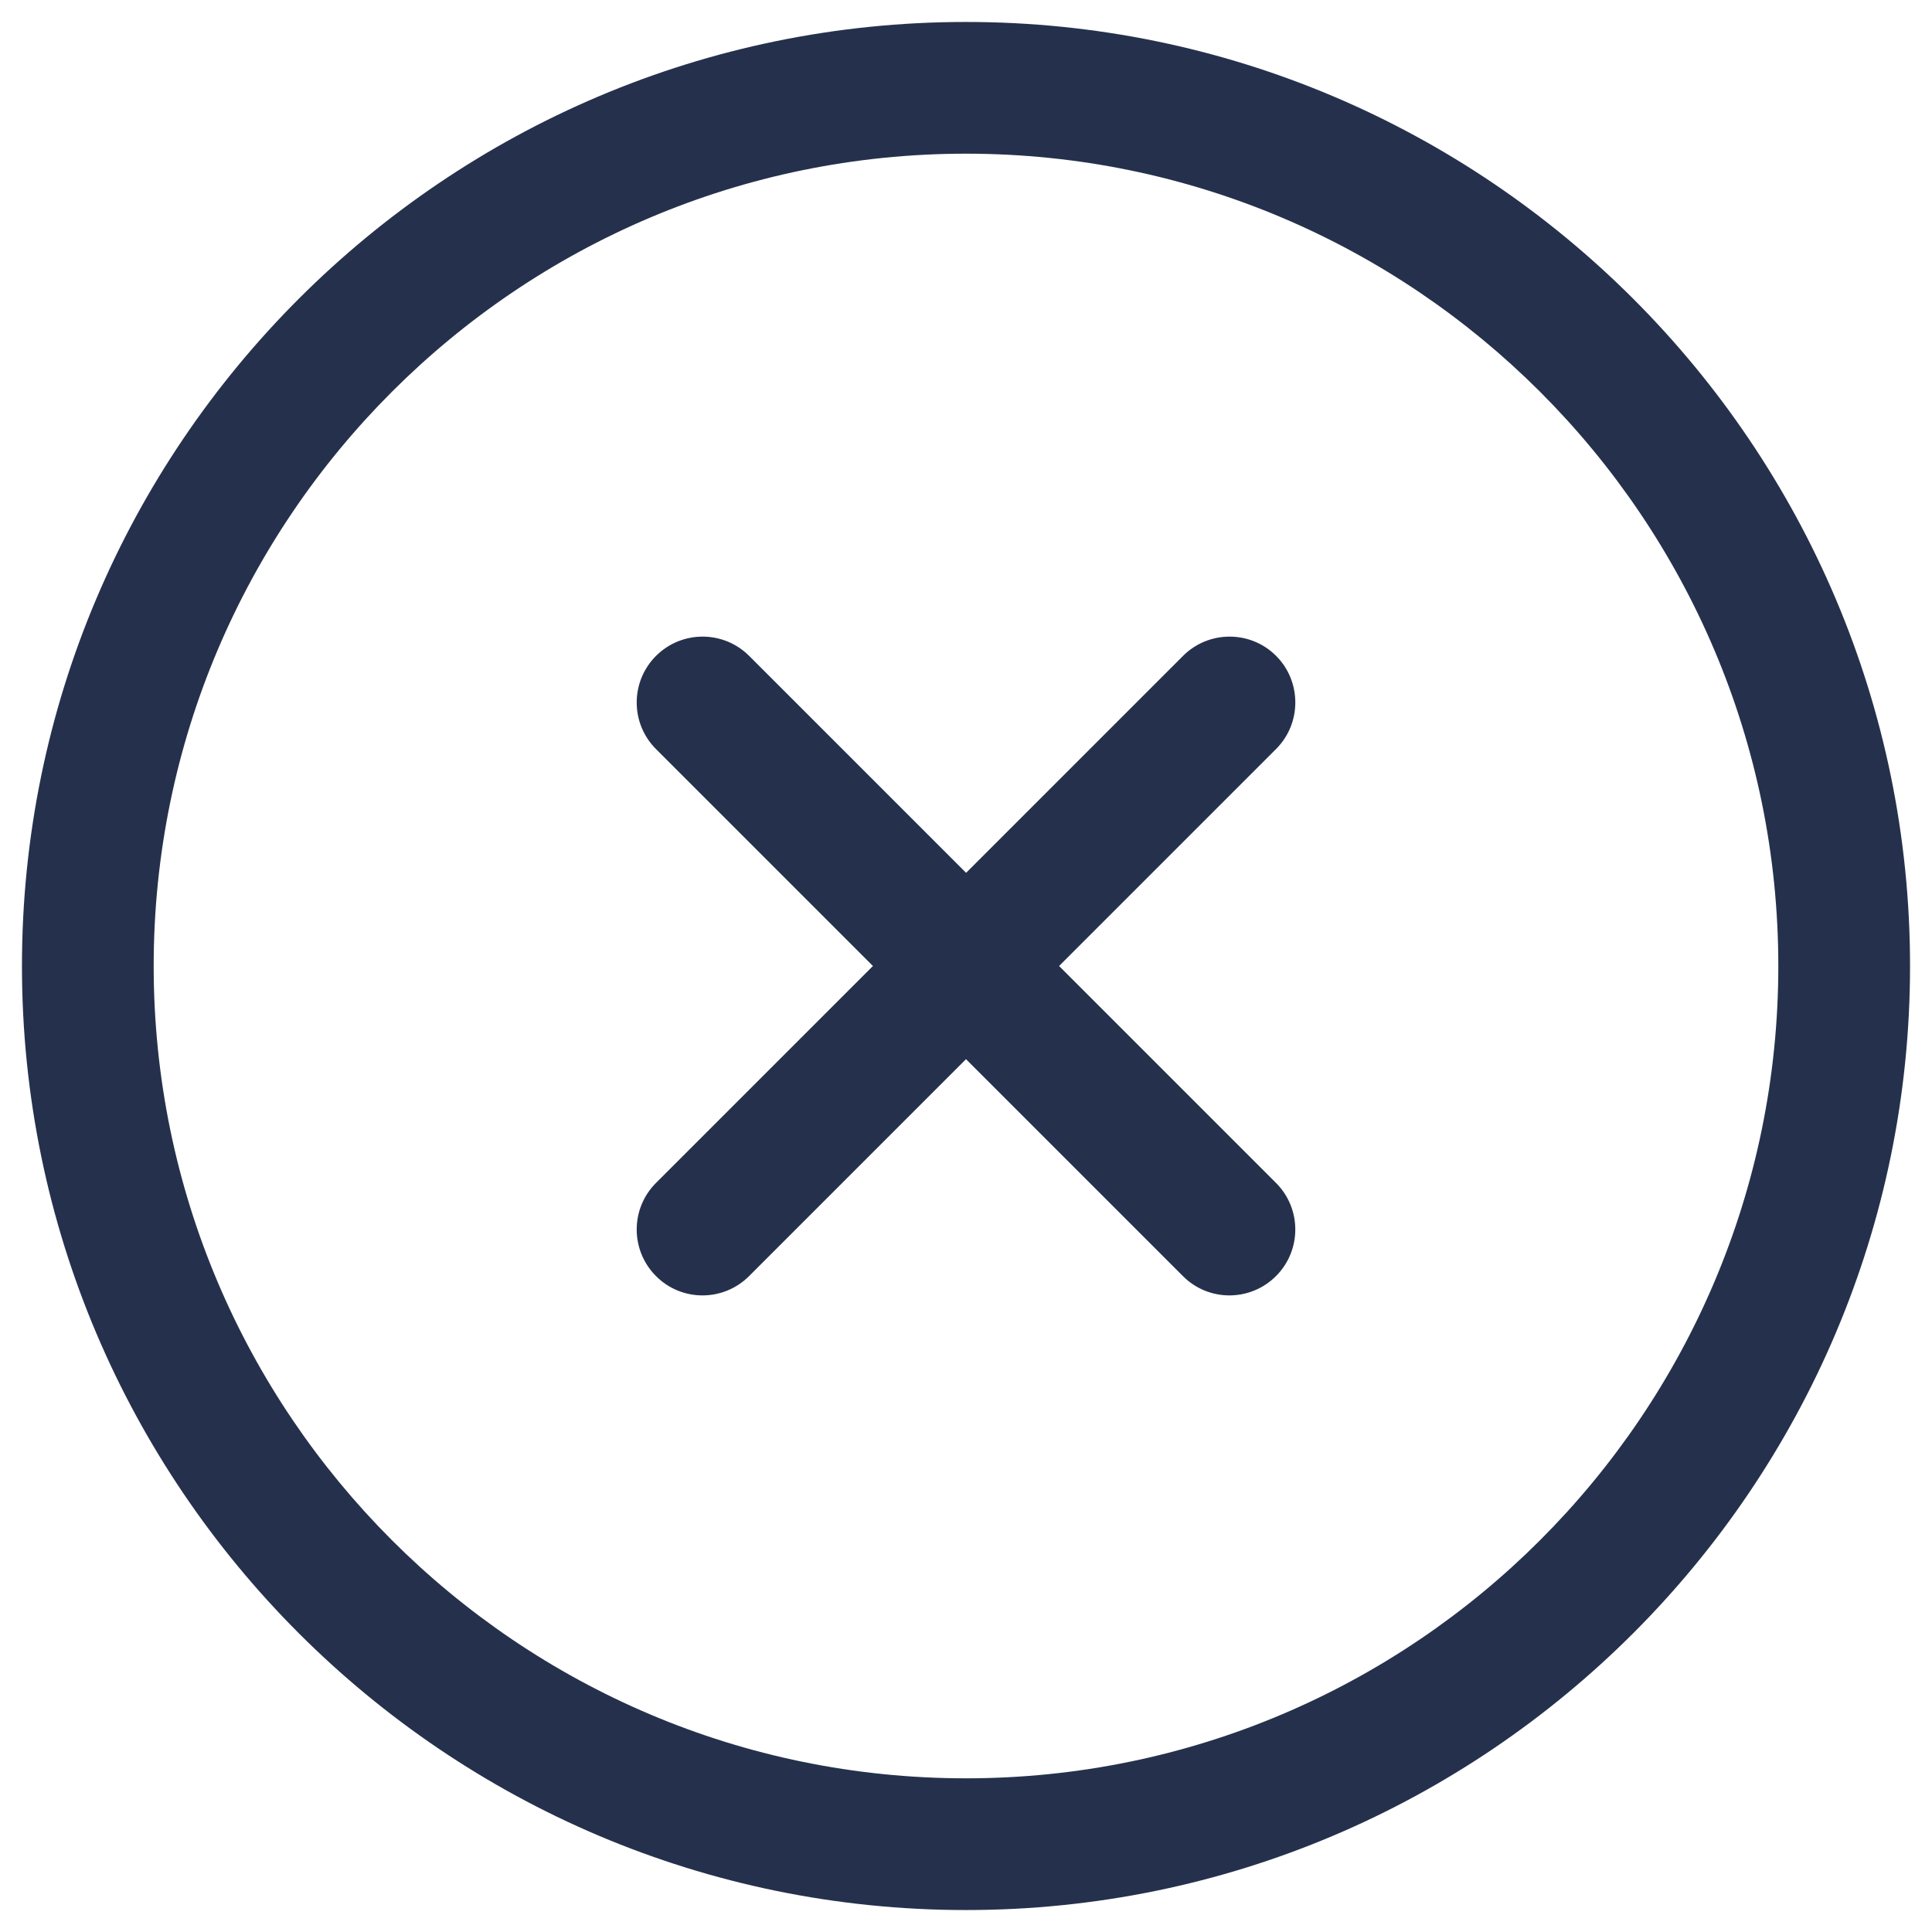 <svg width="22" height="22" viewBox="0 0 22 22" fill="none" xmlns="http://www.w3.org/2000/svg">
<path d="M11 0.25C5.072 0.25 0.25 5.073 0.25 11C0.25 16.927 5.072 21.75 11 21.75C16.928 21.75 21.75 16.927 21.75 11C21.75 5.073 16.928 0.25 11 0.25ZM11 20.25C5.899 20.25 1.75 16.101 1.75 11C1.75 5.899 5.899 1.75 11 1.75C16.101 1.75 20.25 5.899 20.25 11C20.25 16.101 16.101 20.25 11 20.25ZM14.53 8.53L12.06 11L14.53 13.47C14.823 13.763 14.823 14.238 14.53 14.531C14.384 14.677 14.192 14.751 14 14.751C13.808 14.751 13.616 14.678 13.47 14.531L11 12.061L8.53 14.531C8.384 14.677 8.192 14.751 8 14.751C7.808 14.751 7.616 14.678 7.47 14.531C7.177 14.238 7.177 13.763 7.47 13.47L9.94 11L7.47 8.53C7.177 8.237 7.177 7.762 7.47 7.469C7.763 7.176 8.238 7.176 8.531 7.469L11.001 9.939L13.471 7.469C13.764 7.176 14.239 7.176 14.532 7.469C14.823 7.762 14.823 8.238 14.53 8.53Z" fill="#25314C"/>
</svg>
